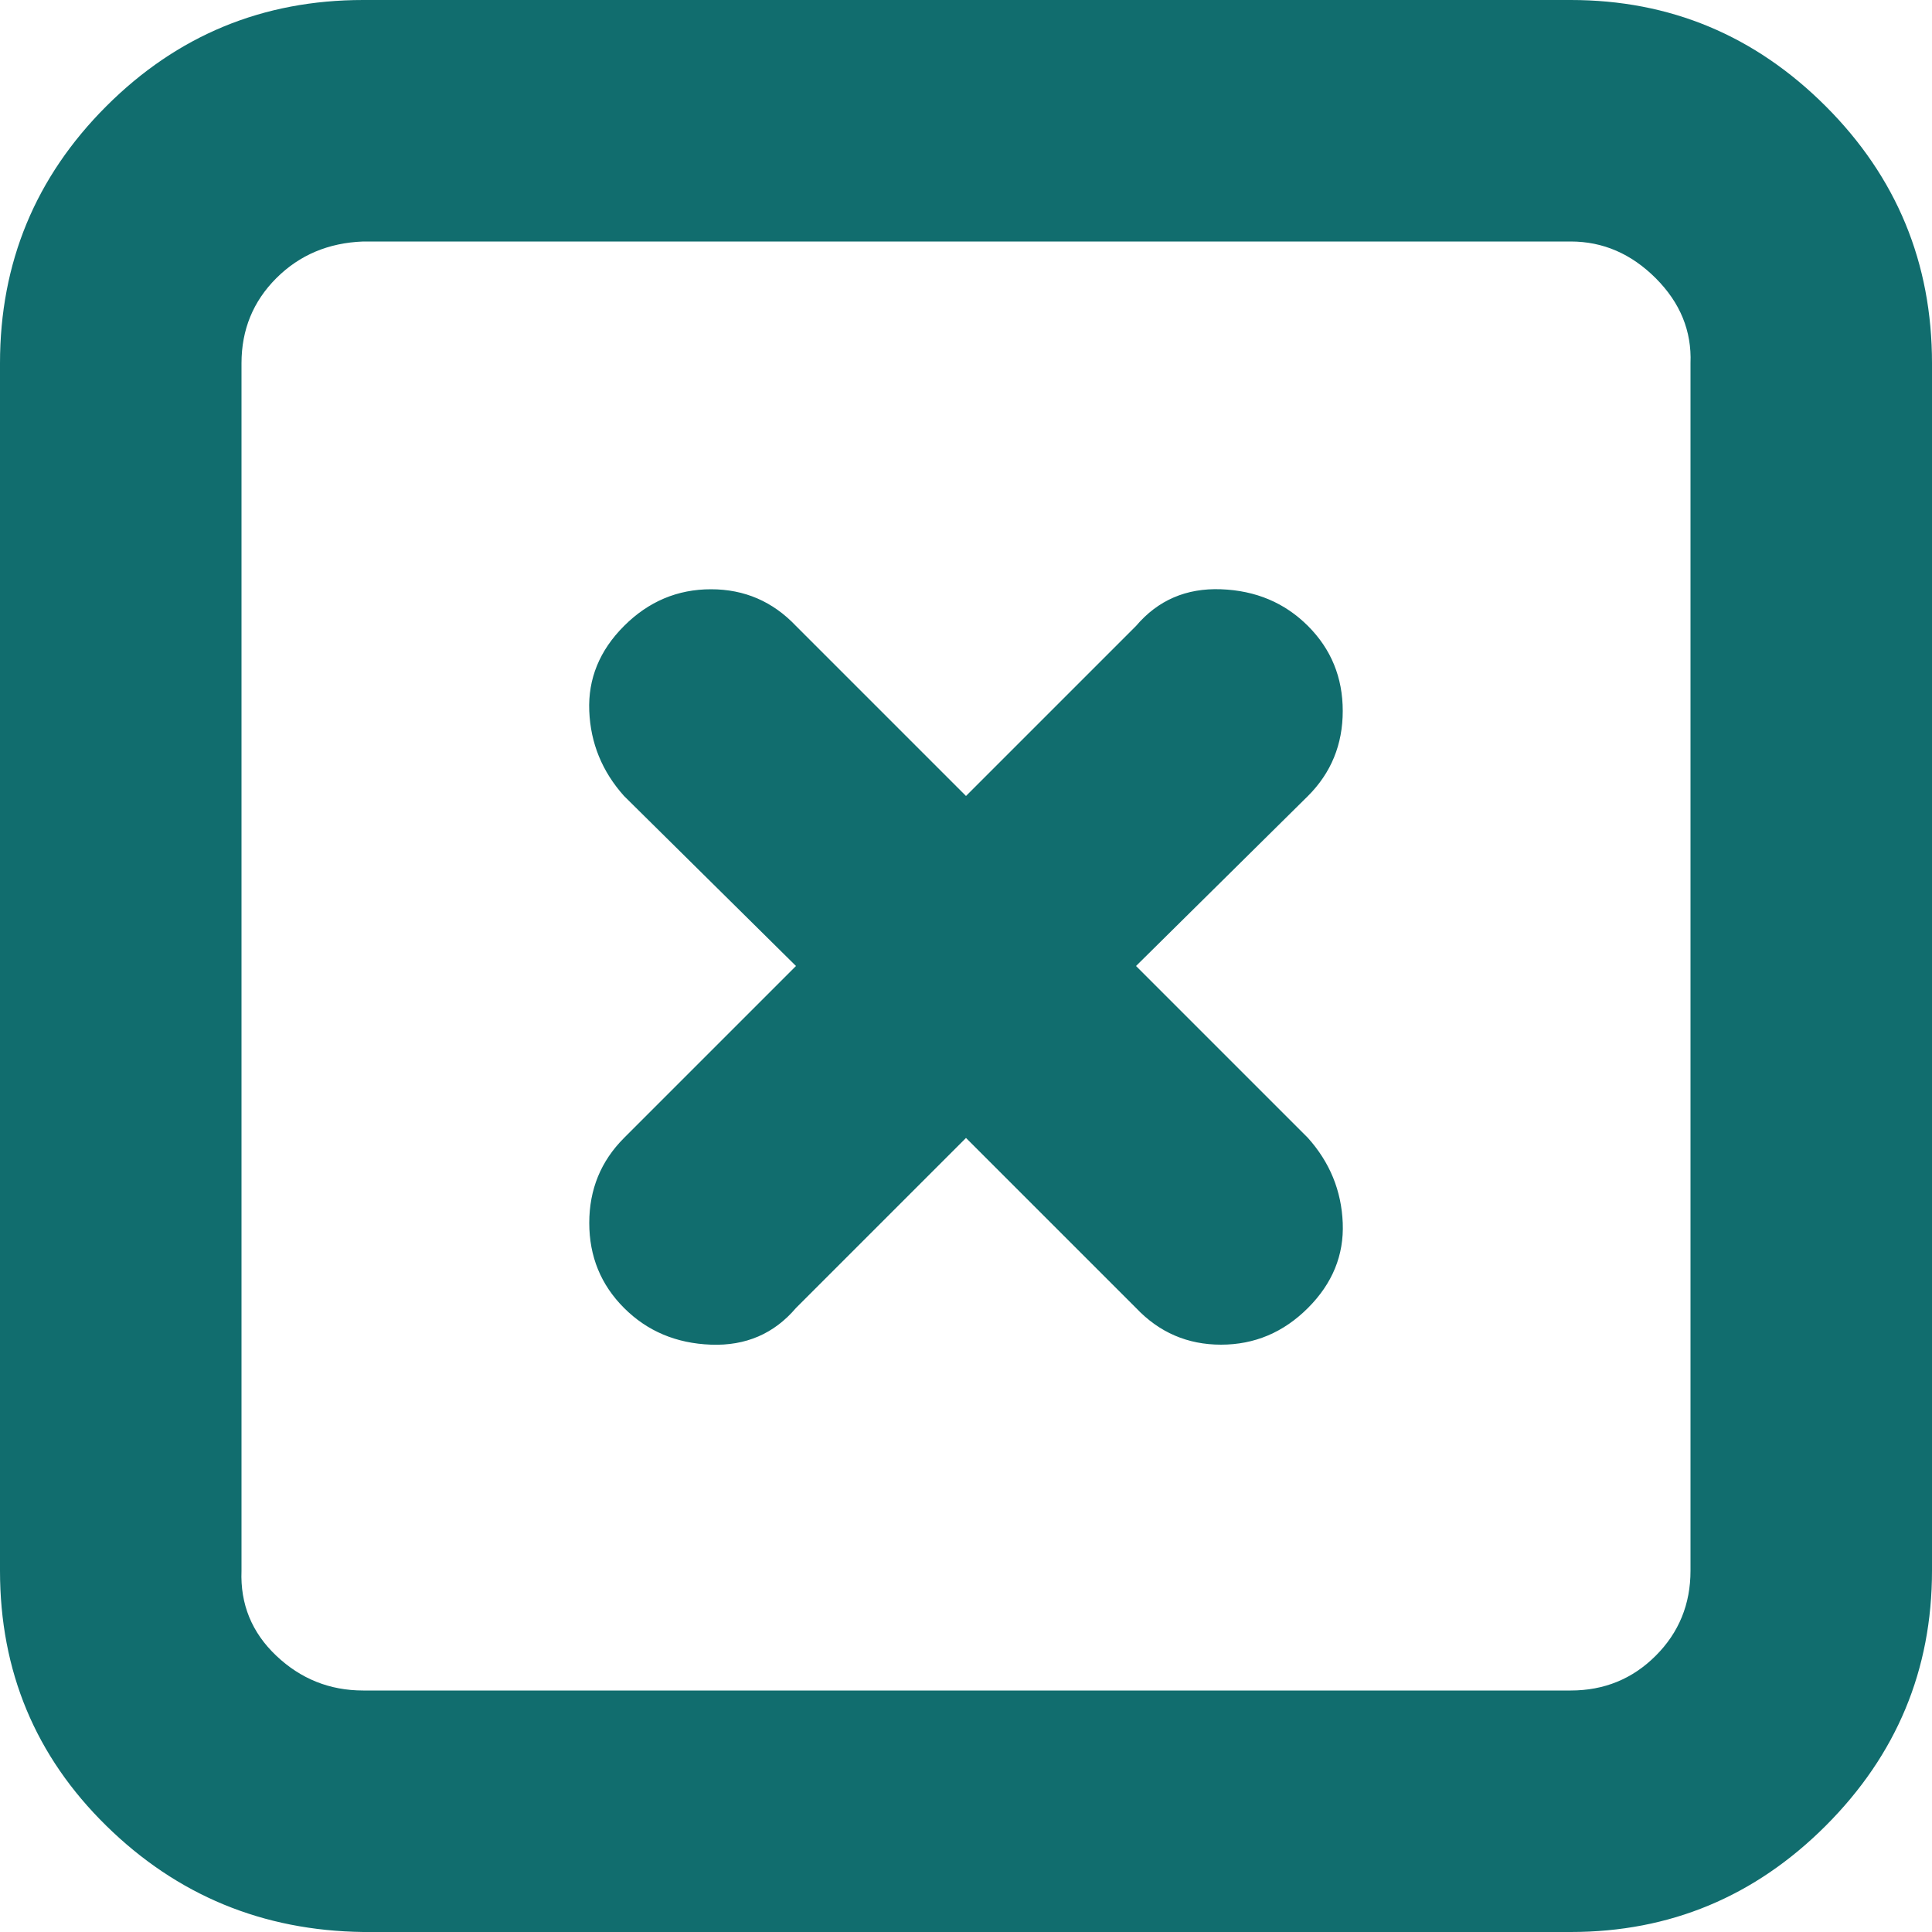 <svg fill="#116d6e" viewBox="0 0 32 32" version="1.1" xmlns="http://www.w3.org/2000/svg"><g id="SVGRepo_bgCarrier" stroke-width="0"></g><g id="SVGRepo_tracerCarrier" stroke-linecap="round" stroke-linejoin="round"></g><g id="SVGRepo_iconCarrier"> <title>cross-checkbox</title> <path d="M0 26.016q0 2.496 1.76 4.224t4.256 1.76h20q2.464 0 4.224-1.76t1.76-4.224v-20q0-2.496-1.76-4.256t-4.224-1.76h-20q-2.496 0-4.256 1.76t-1.76 4.256v20zM4 26.016v-20q0-0.832 0.576-1.408t1.44-0.608h20q0.8 0 1.408 0.608t0.576 1.408v20q0 0.832-0.576 1.408t-1.408 0.576h-20q-0.832 0-1.44-0.576t-0.576-1.408zM9.76 20.256q0 0.832 0.576 1.408t1.44 0.608 1.408-0.608l2.816-2.816 2.816 2.816q0.576 0.608 1.408 0.608t1.44-0.608 0.576-1.408-0.576-1.408l-2.848-2.848 2.848-2.816q0.576-0.576 0.576-1.408t-0.576-1.408-1.44-0.608-1.408 0.608l-2.816 2.816-2.816-2.816q-0.576-0.608-1.408-0.608t-1.44 0.608-0.576 1.408 0.576 1.408l2.848 2.816-2.848 2.848q-0.576 0.576-0.576 1.408z"></path> </g></svg>